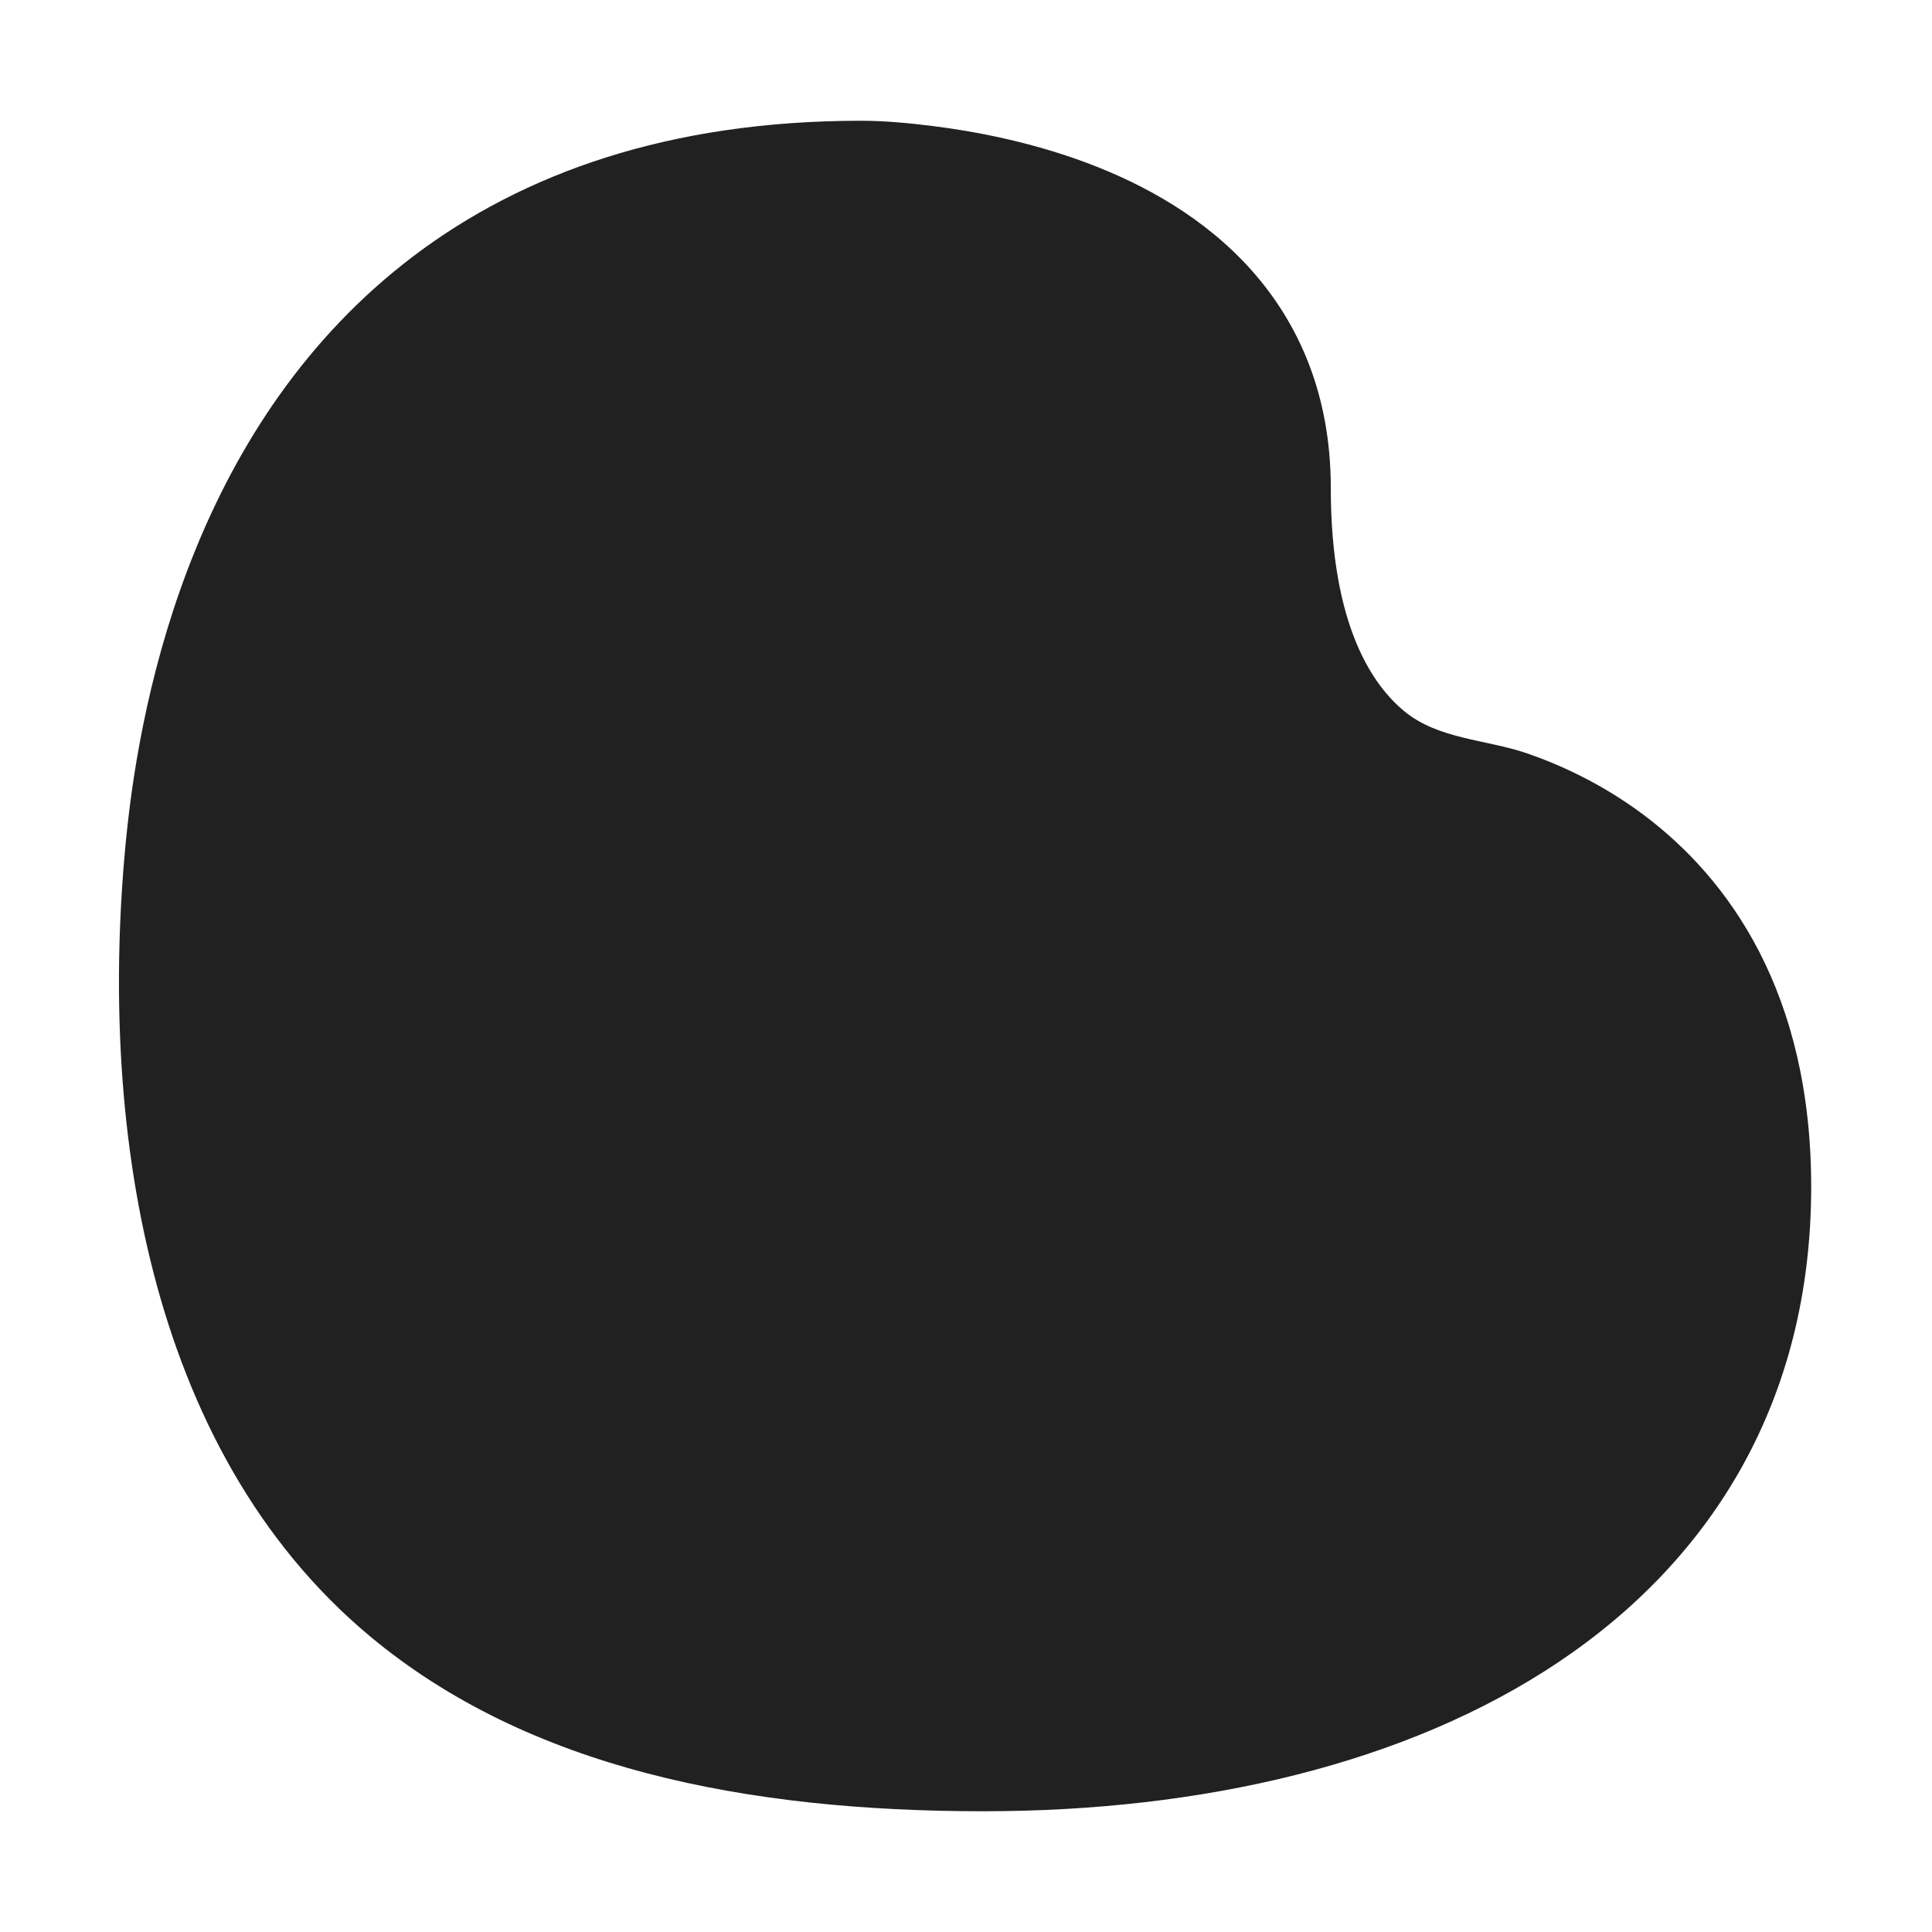<svg width="32" height="32" viewBox="0 0 32 32" fill="none" xmlns="http://www.w3.org/2000/svg">
<path d="M23.264 11.784C22.756 11.366 22.042 10.396 22.042 8.078C22.042 6.562 21.528 5.374 20.73 4.477C19.95 3.602 18.942 3.05 18.002 2.698C17.058 2.345 16.128 2.172 15.444 2.087C15.052 2.038 14.655 2 14.26 2C11.075 2 8.658 2.873 6.85 4.241C5.052 5.602 3.925 7.4 3.219 9.15C2.513 10.896 2.213 12.628 2.087 13.912C1.636 18.509 2.394 23.987 6.127 27.101C8.753 29.291 12.359 30 16.288 30C19.907 30 23.3 29.217 25.821 27.525C28.384 25.804 29.998 23.167 29.999 19.659C29.999 16.452 28.643 14.552 27.204 13.482C26.504 12.962 25.808 12.655 25.287 12.476C24.62 12.248 23.825 12.245 23.264 11.784Z" fill="#212121"/>
</svg>

